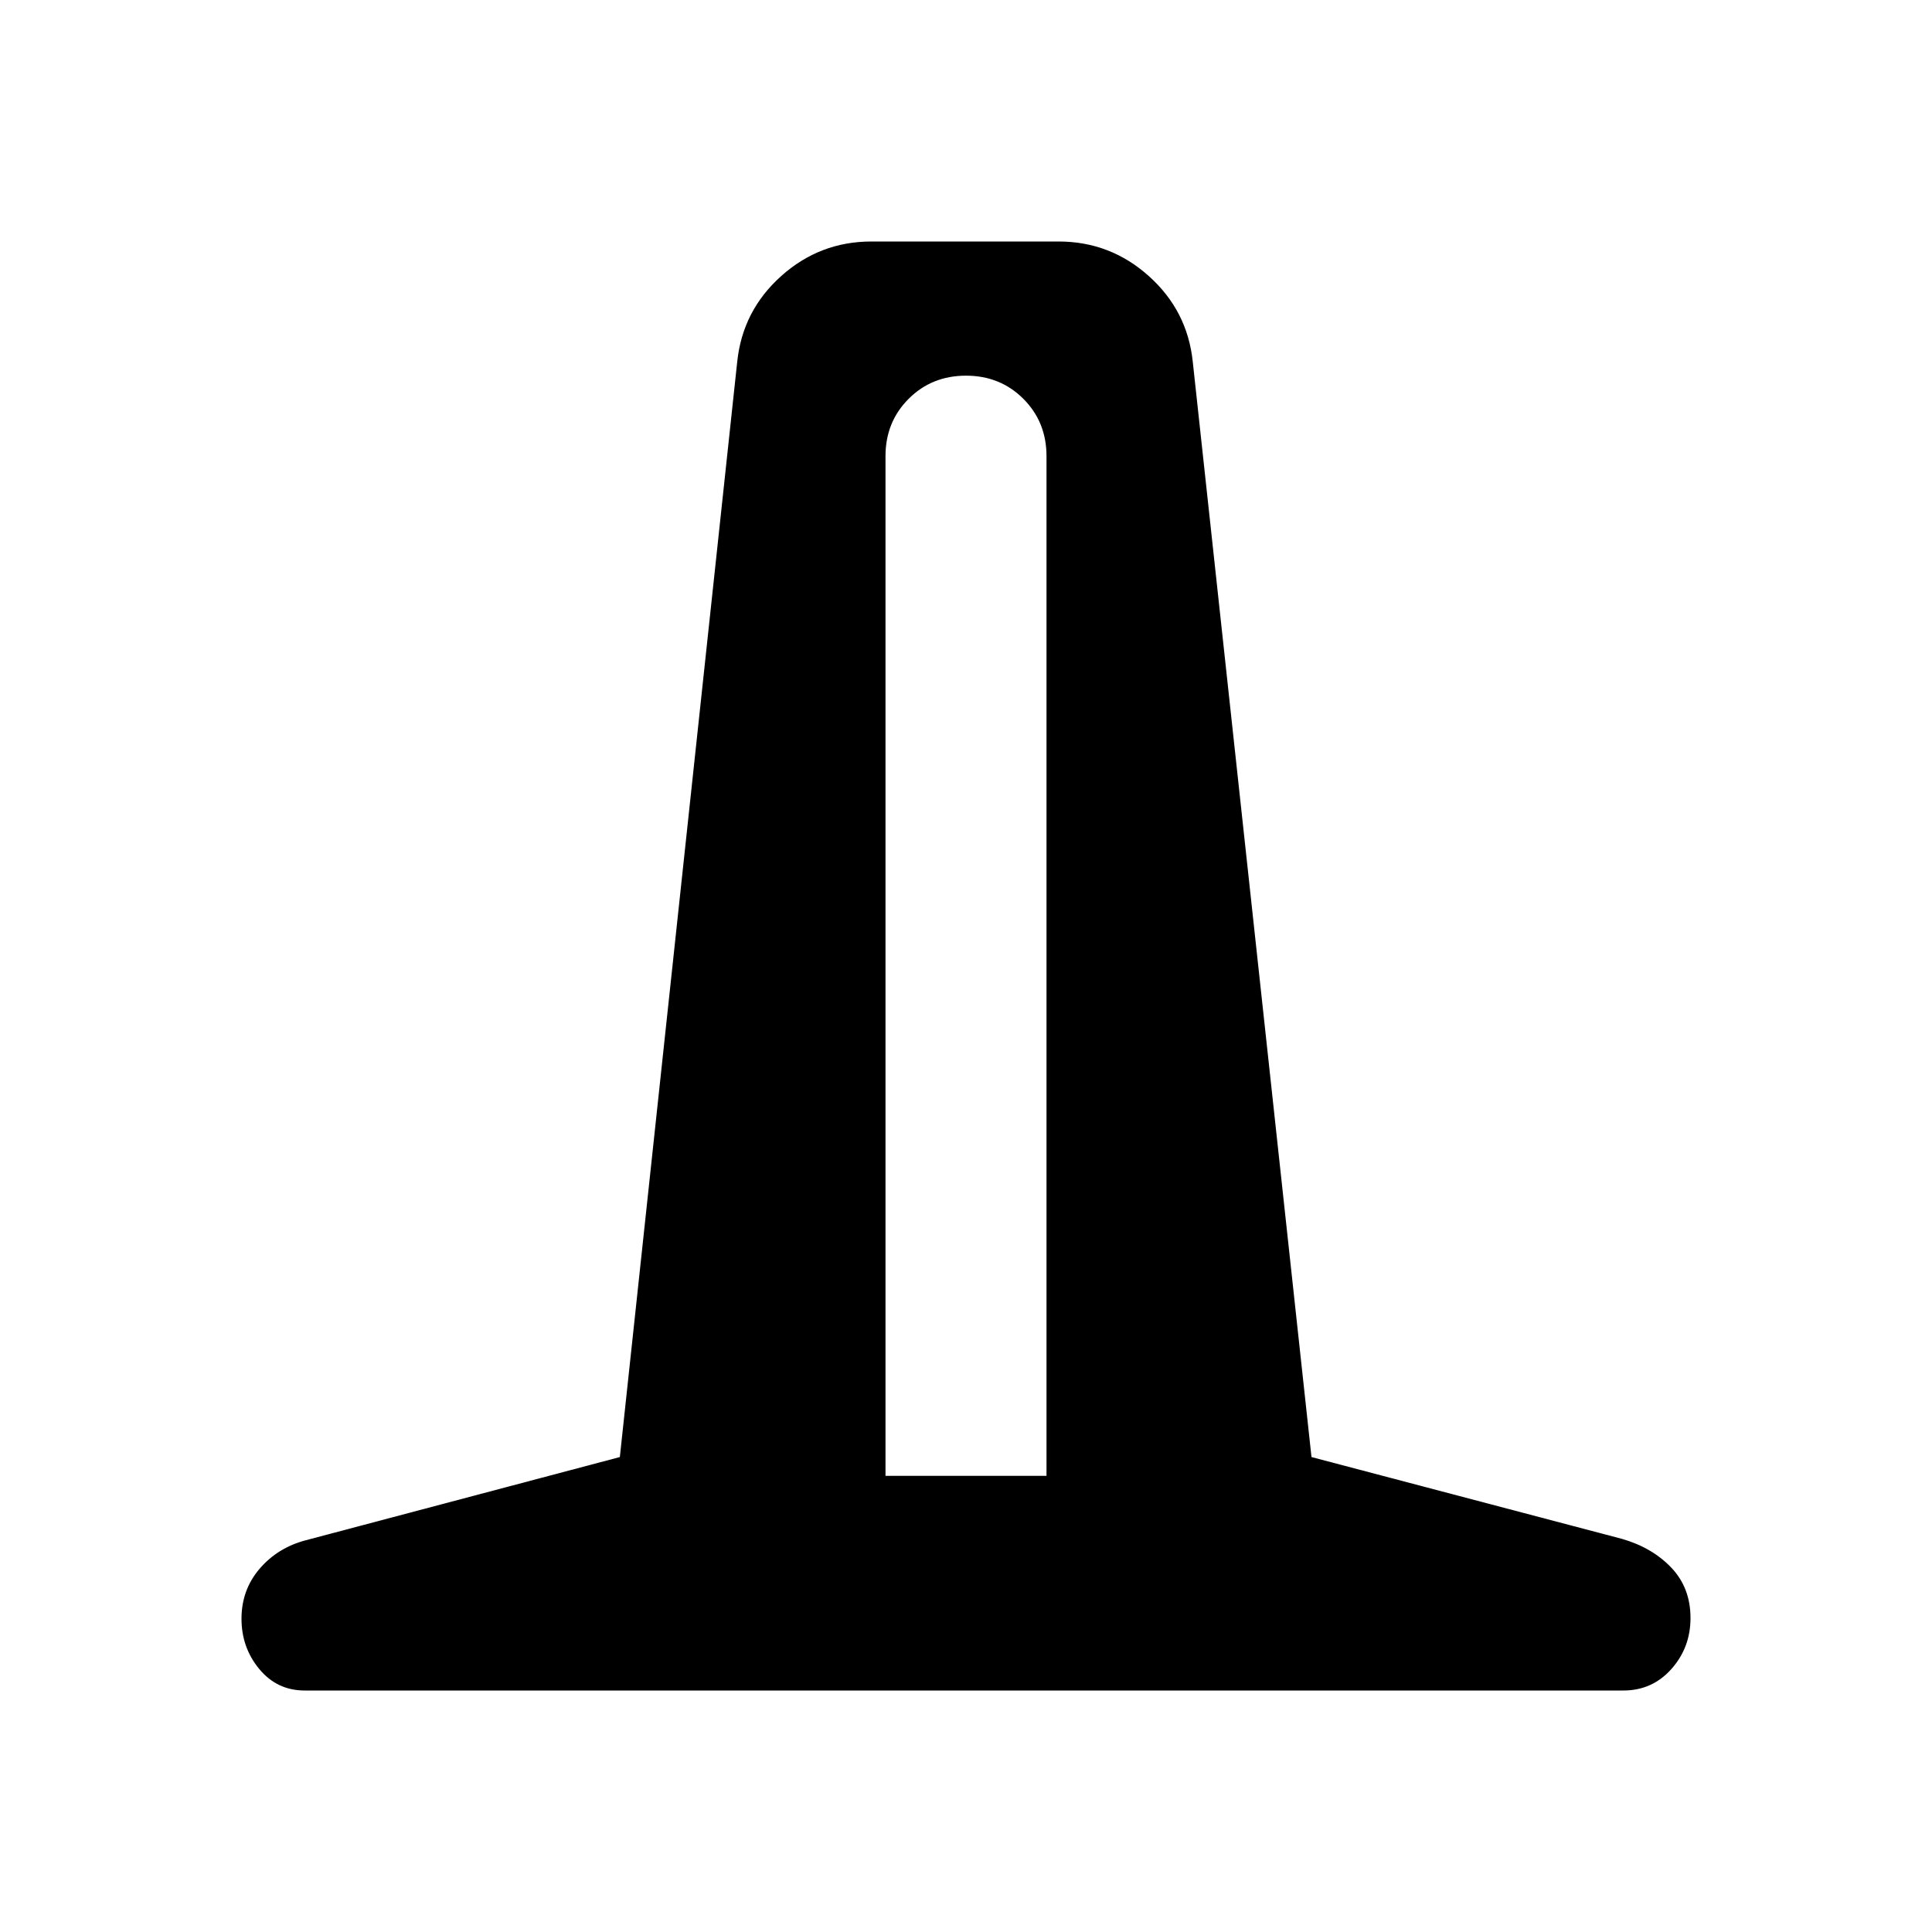 <svg xmlns="http://www.w3.org/2000/svg" height="40" viewBox="0 -960 960 960" width="40"><path d="M151.33-120q-13.66 0-22.5-10.67-8.83-10.66-8.83-25 0-14.33 9-24.83 9-10.5 23-14.17L308-236l58.33-544.33q2.67-25.34 21.84-42.5Q407.33-840 433-840h93q25.67 0 44.83 17.17 19.17 17.16 21.84 42.5l59 544.33L806-195.33Q821-191 830.5-181t9.5 25q0 14.67-9.5 25.33Q821-120 806.67-120H151.33ZM440-226.67h80v-506.66q0-17-11.5-28.5t-28.5-11.5q-17 0-28.5 11.5t-11.5 28.5v506.66Z"/></svg>